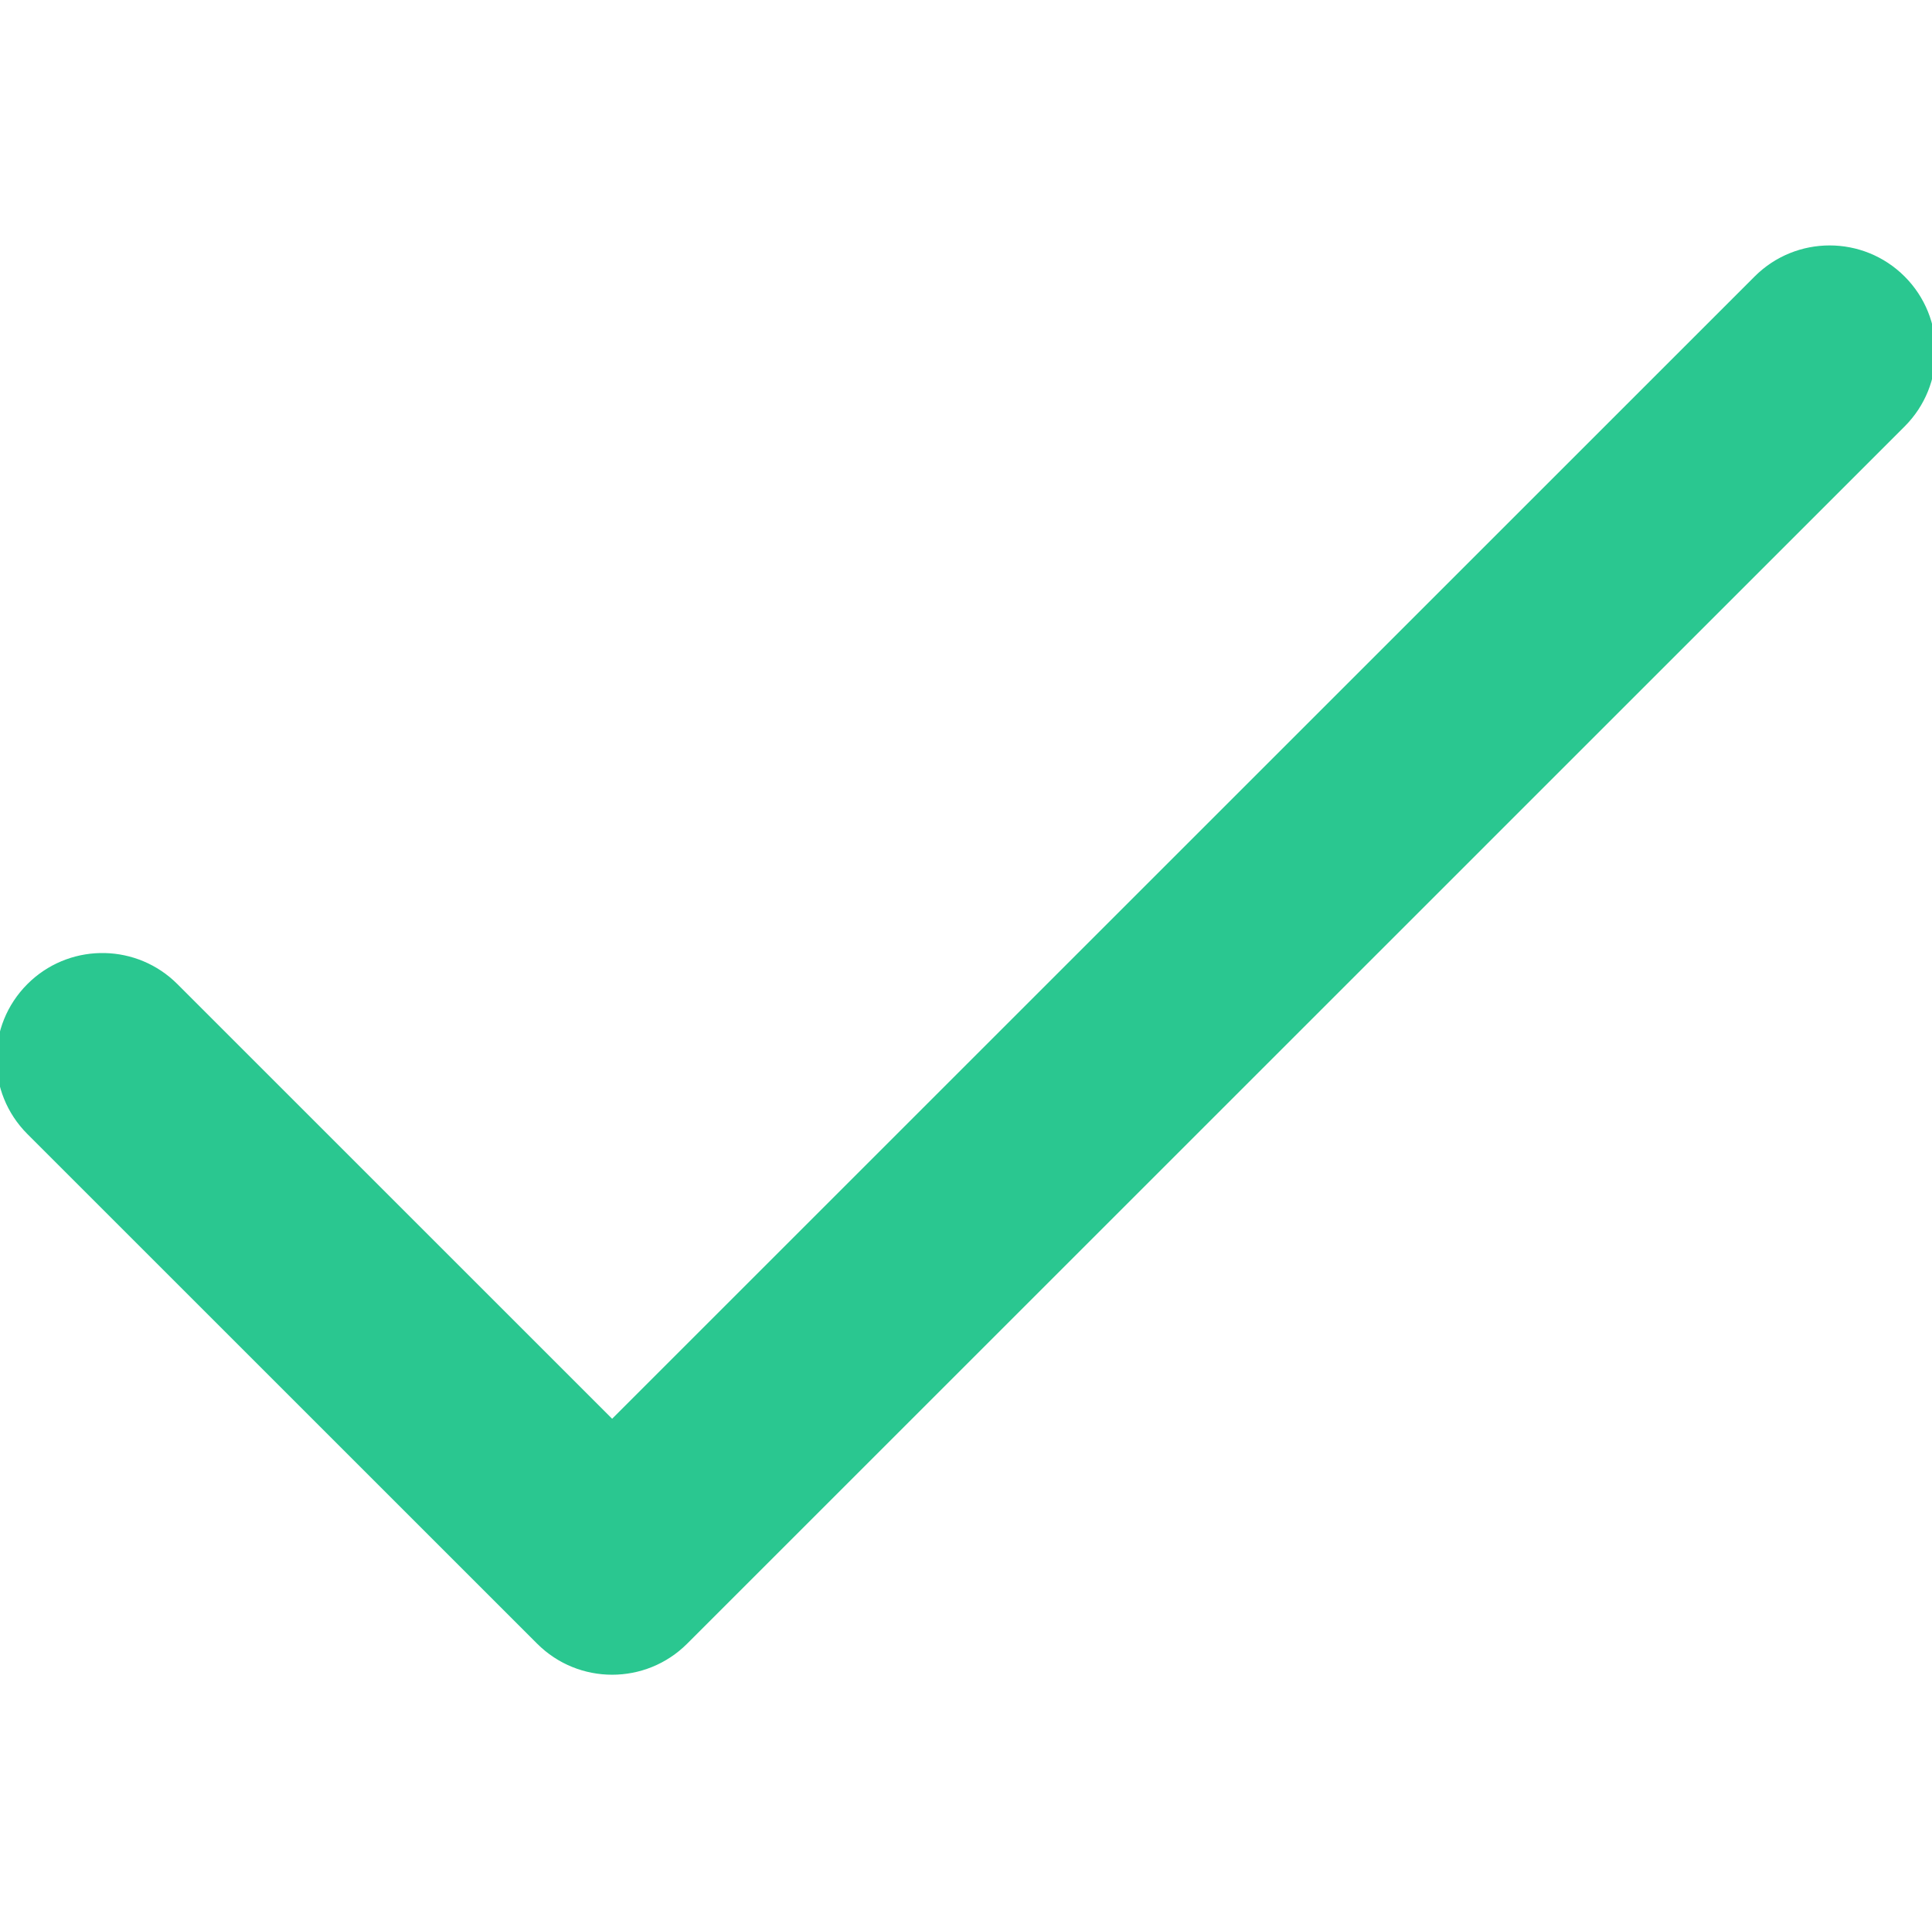 <svg width="169" height="168" viewBox="0 0 169 168" fill="none" xmlns="http://www.w3.org/2000/svg">
<path d="M153.798 24.503C157.249 21.053 162.843 21.053 166.293 24.503C169.743 27.954 169.744 33.548 166.293 36.999L59.795 143.498C56.347 146.946 50.748 146.948 47.299 143.498L2.709 98.908C-0.742 95.457 -0.742 89.863 2.709 86.413L3.038 86.099C6.507 82.966 11.861 83.07 15.204 86.413L53.546 124.755L153.798 24.503Z" fill="#2AC790" stroke="#2AC790" stroke-width="0.884"/>
</svg>
